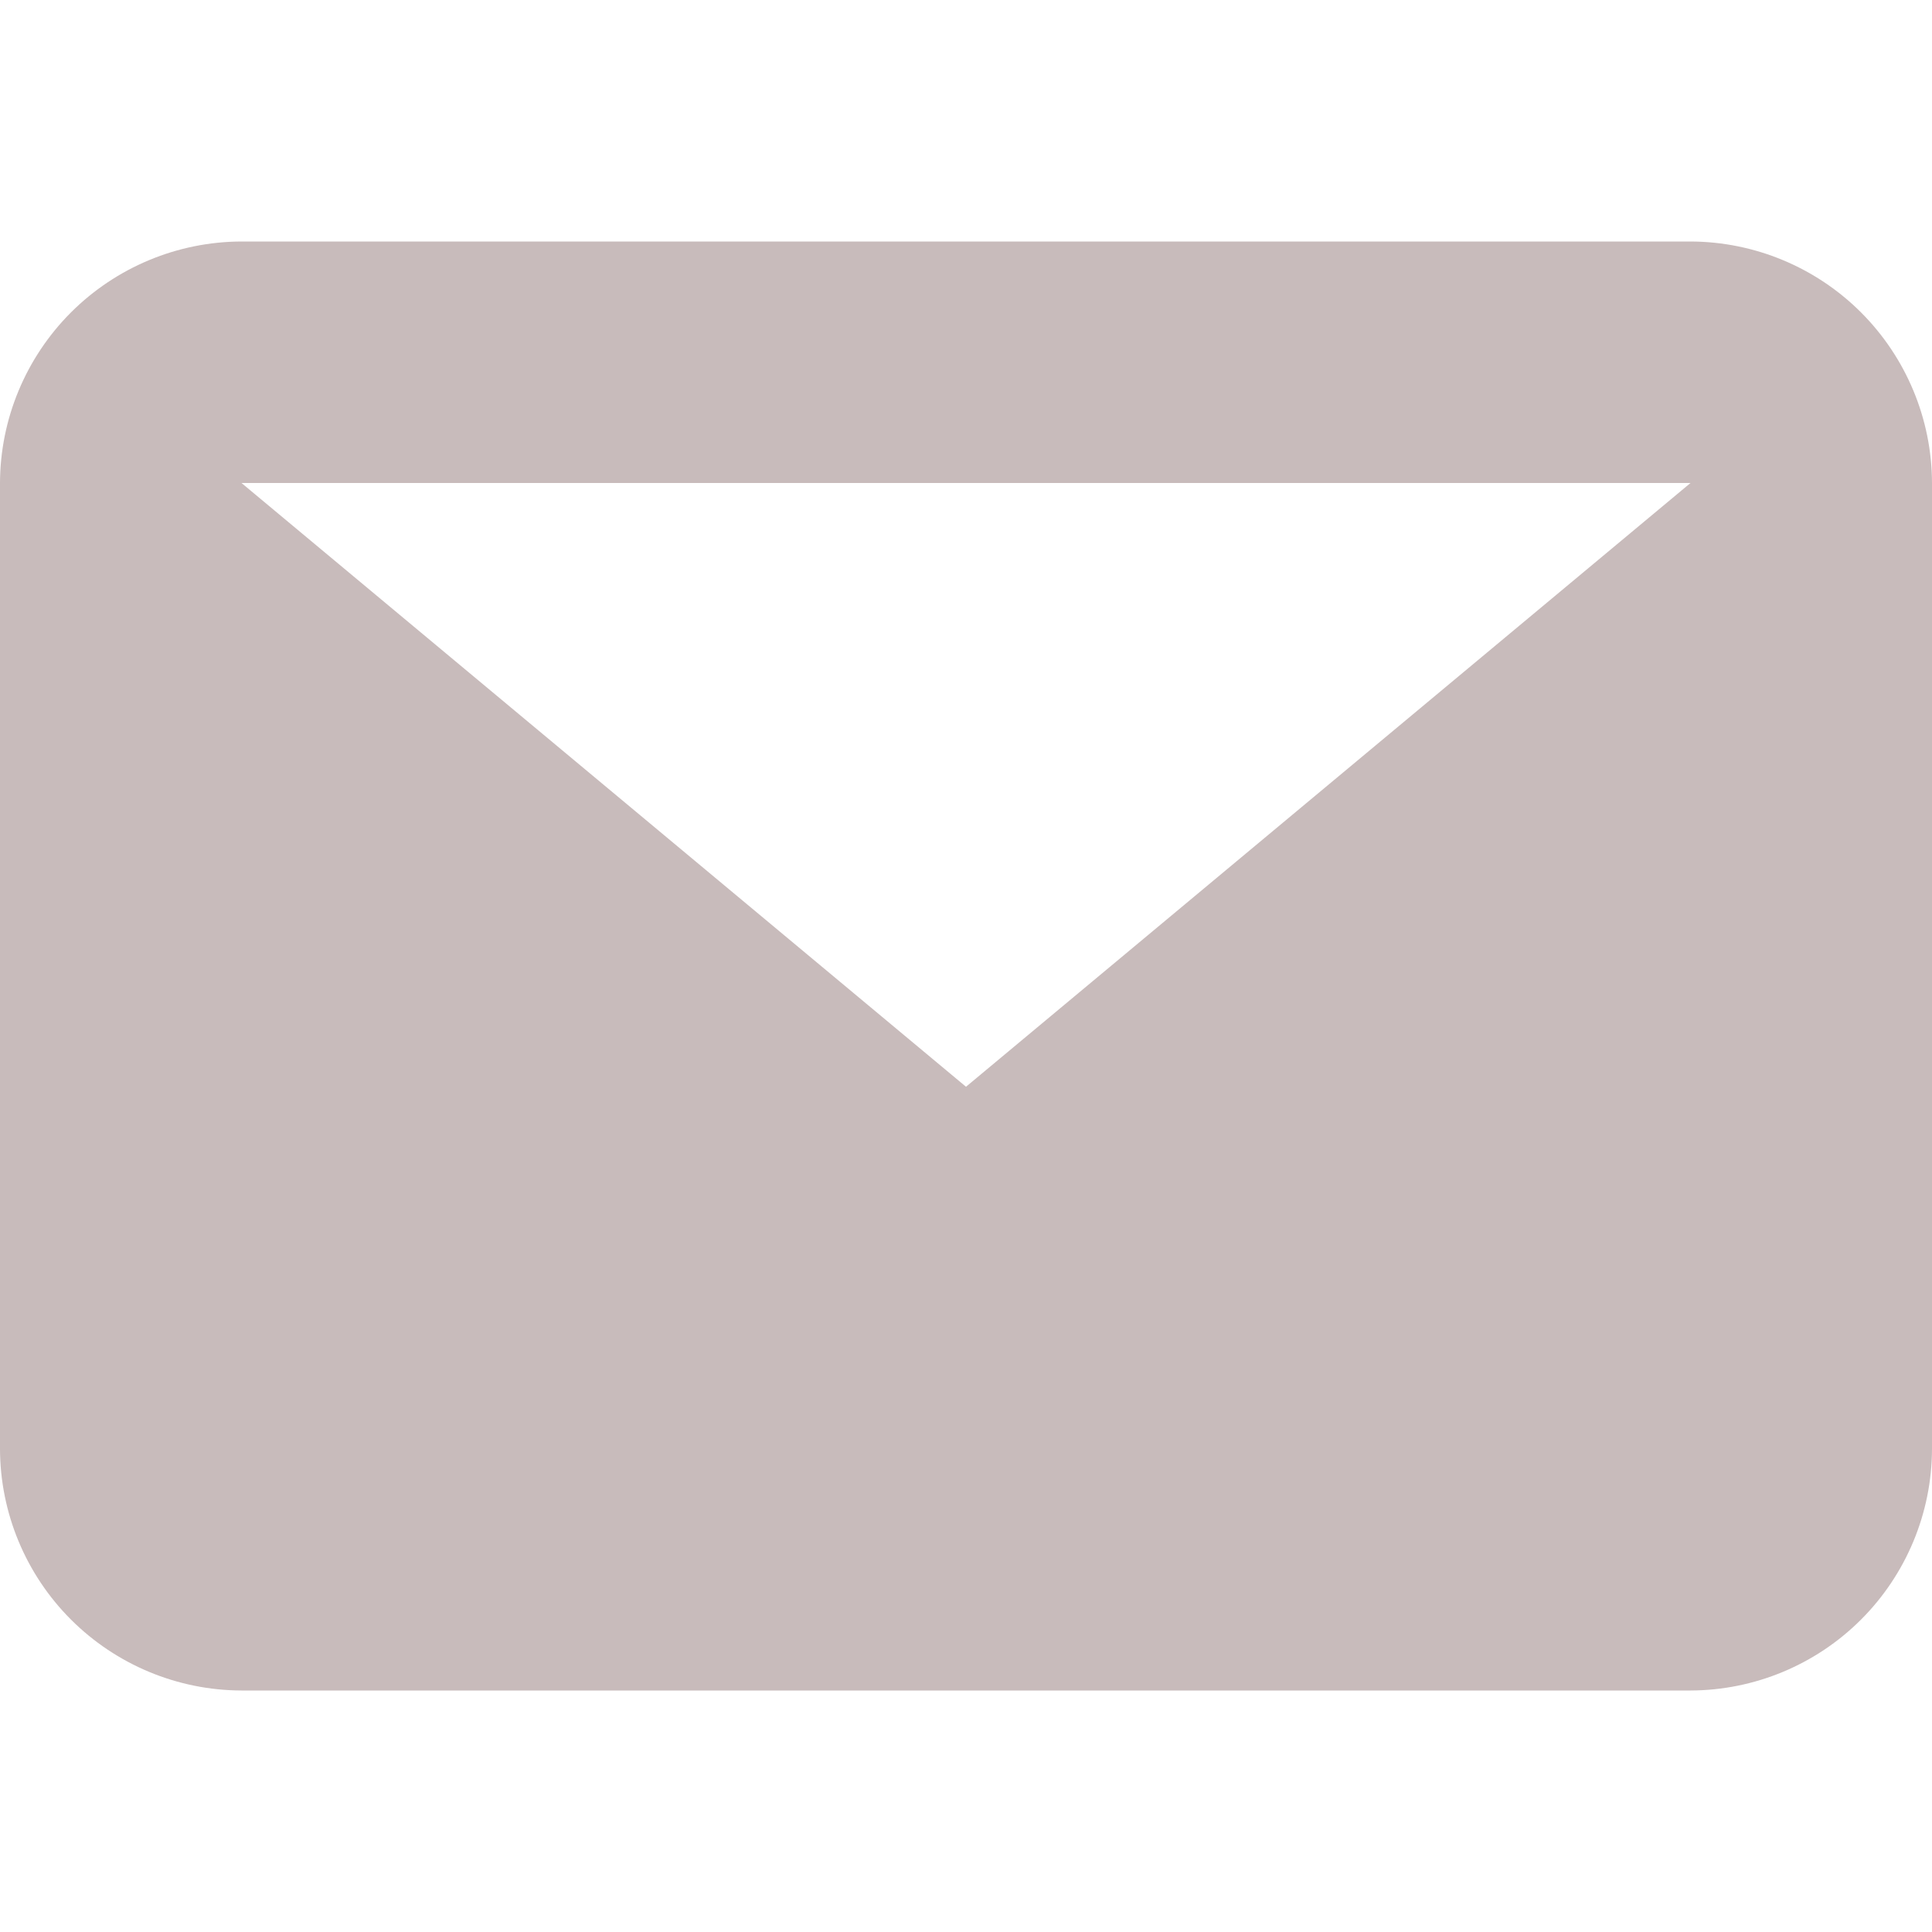 <svg width="32" height="32" viewBox="0 0 32 32" fill="none" xmlns="http://www.w3.org/2000/svg">
<path fill-rule="evenodd" clip-rule="evenodd" d="M28 8H4L16 18L28 8ZM0 8C0.003 6.94 0.426 5.925 1.175 5.175C1.925 4.426 2.94 4.003 4 4L28 4C29.06 4.003 30.076 4.426 30.825 5.175C31.574 5.925 31.997 6.94 32 8V24C31.997 25.06 31.574 26.076 30.825 26.825C30.076 27.574 29.06 27.997 28 28H4C2.94 27.997 1.925 27.574 1.175 26.825C0.426 26.076 0.003 25.06 0 24L0 8Z" fill="#C8BBBB"/>
</svg>
